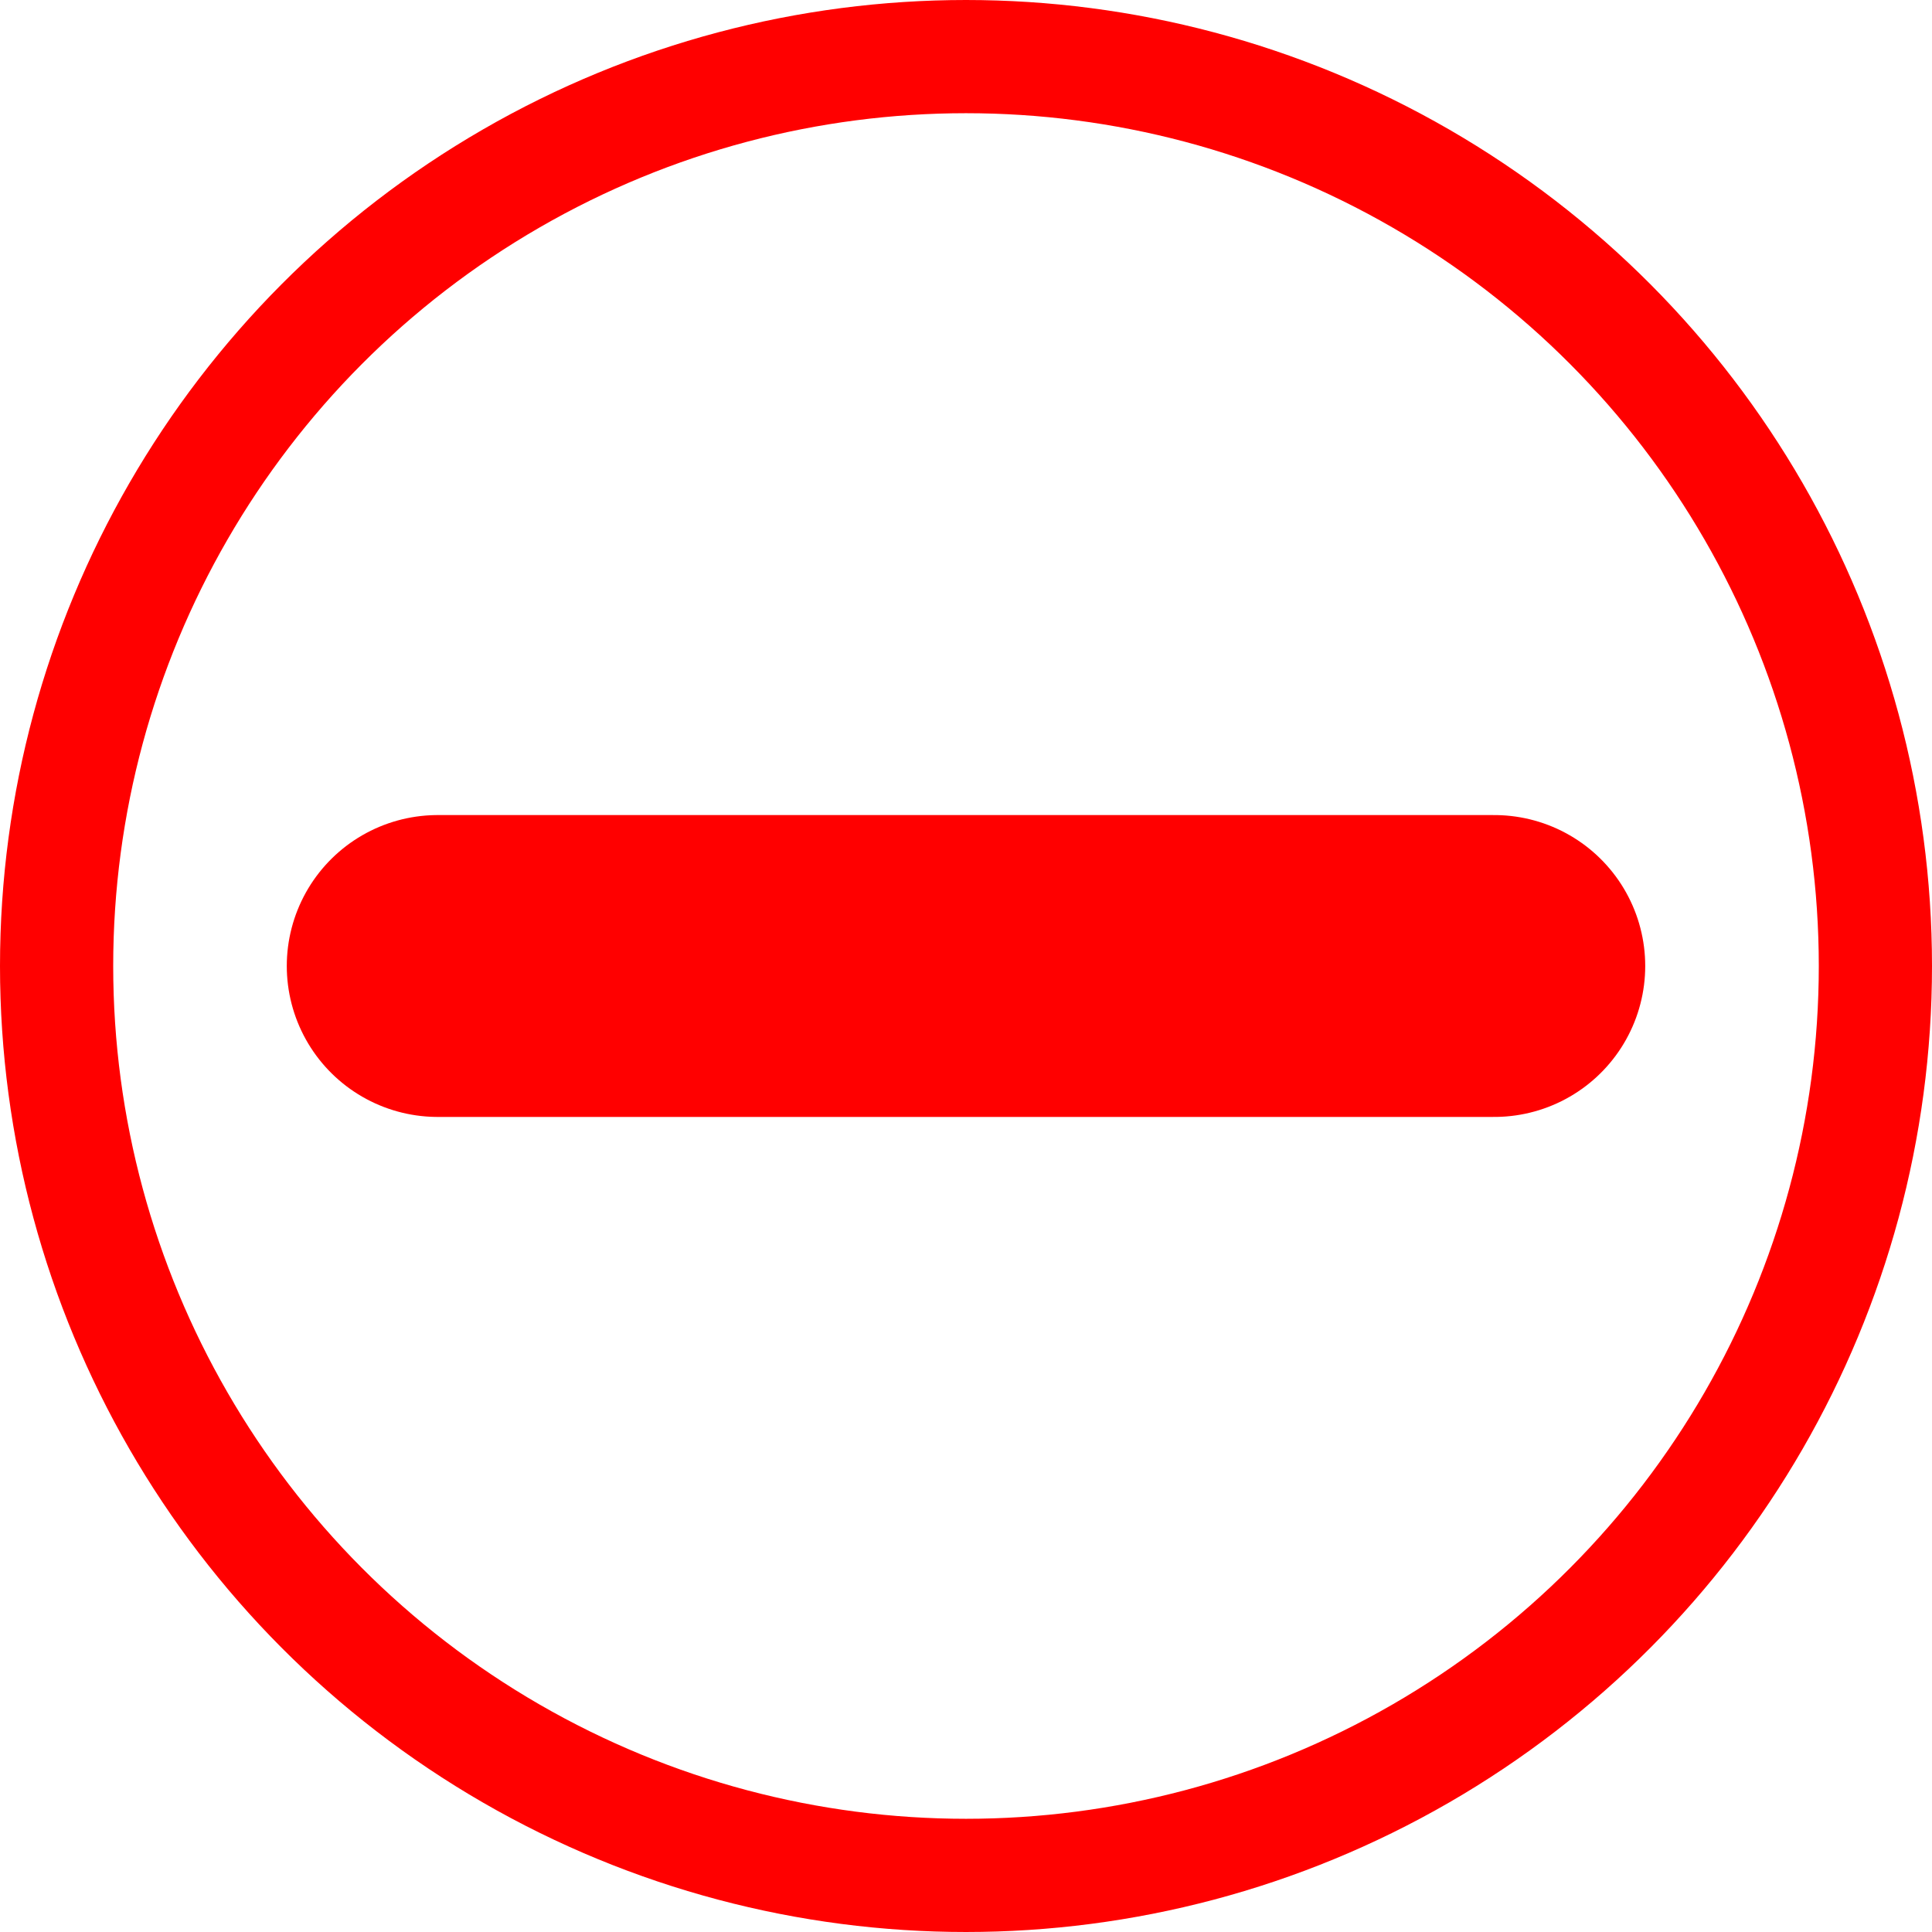 <?xml version="1.0" encoding="UTF-8"?>
<svg version="1.1" viewBox="0 0 1024 1024" xmlns="http://www.w3.org/2000/svg"><circle cx="512" cy="512" r="482" fill="none" stop-color="#000000" stroke="#f00" stroke-linecap="square" stroke-width="60" style="paint-order:fill markers stroke"/><path d="m232 512h560" fill="none" stroke="#f00" stroke-linecap="round" stroke-width="160"/></svg>
